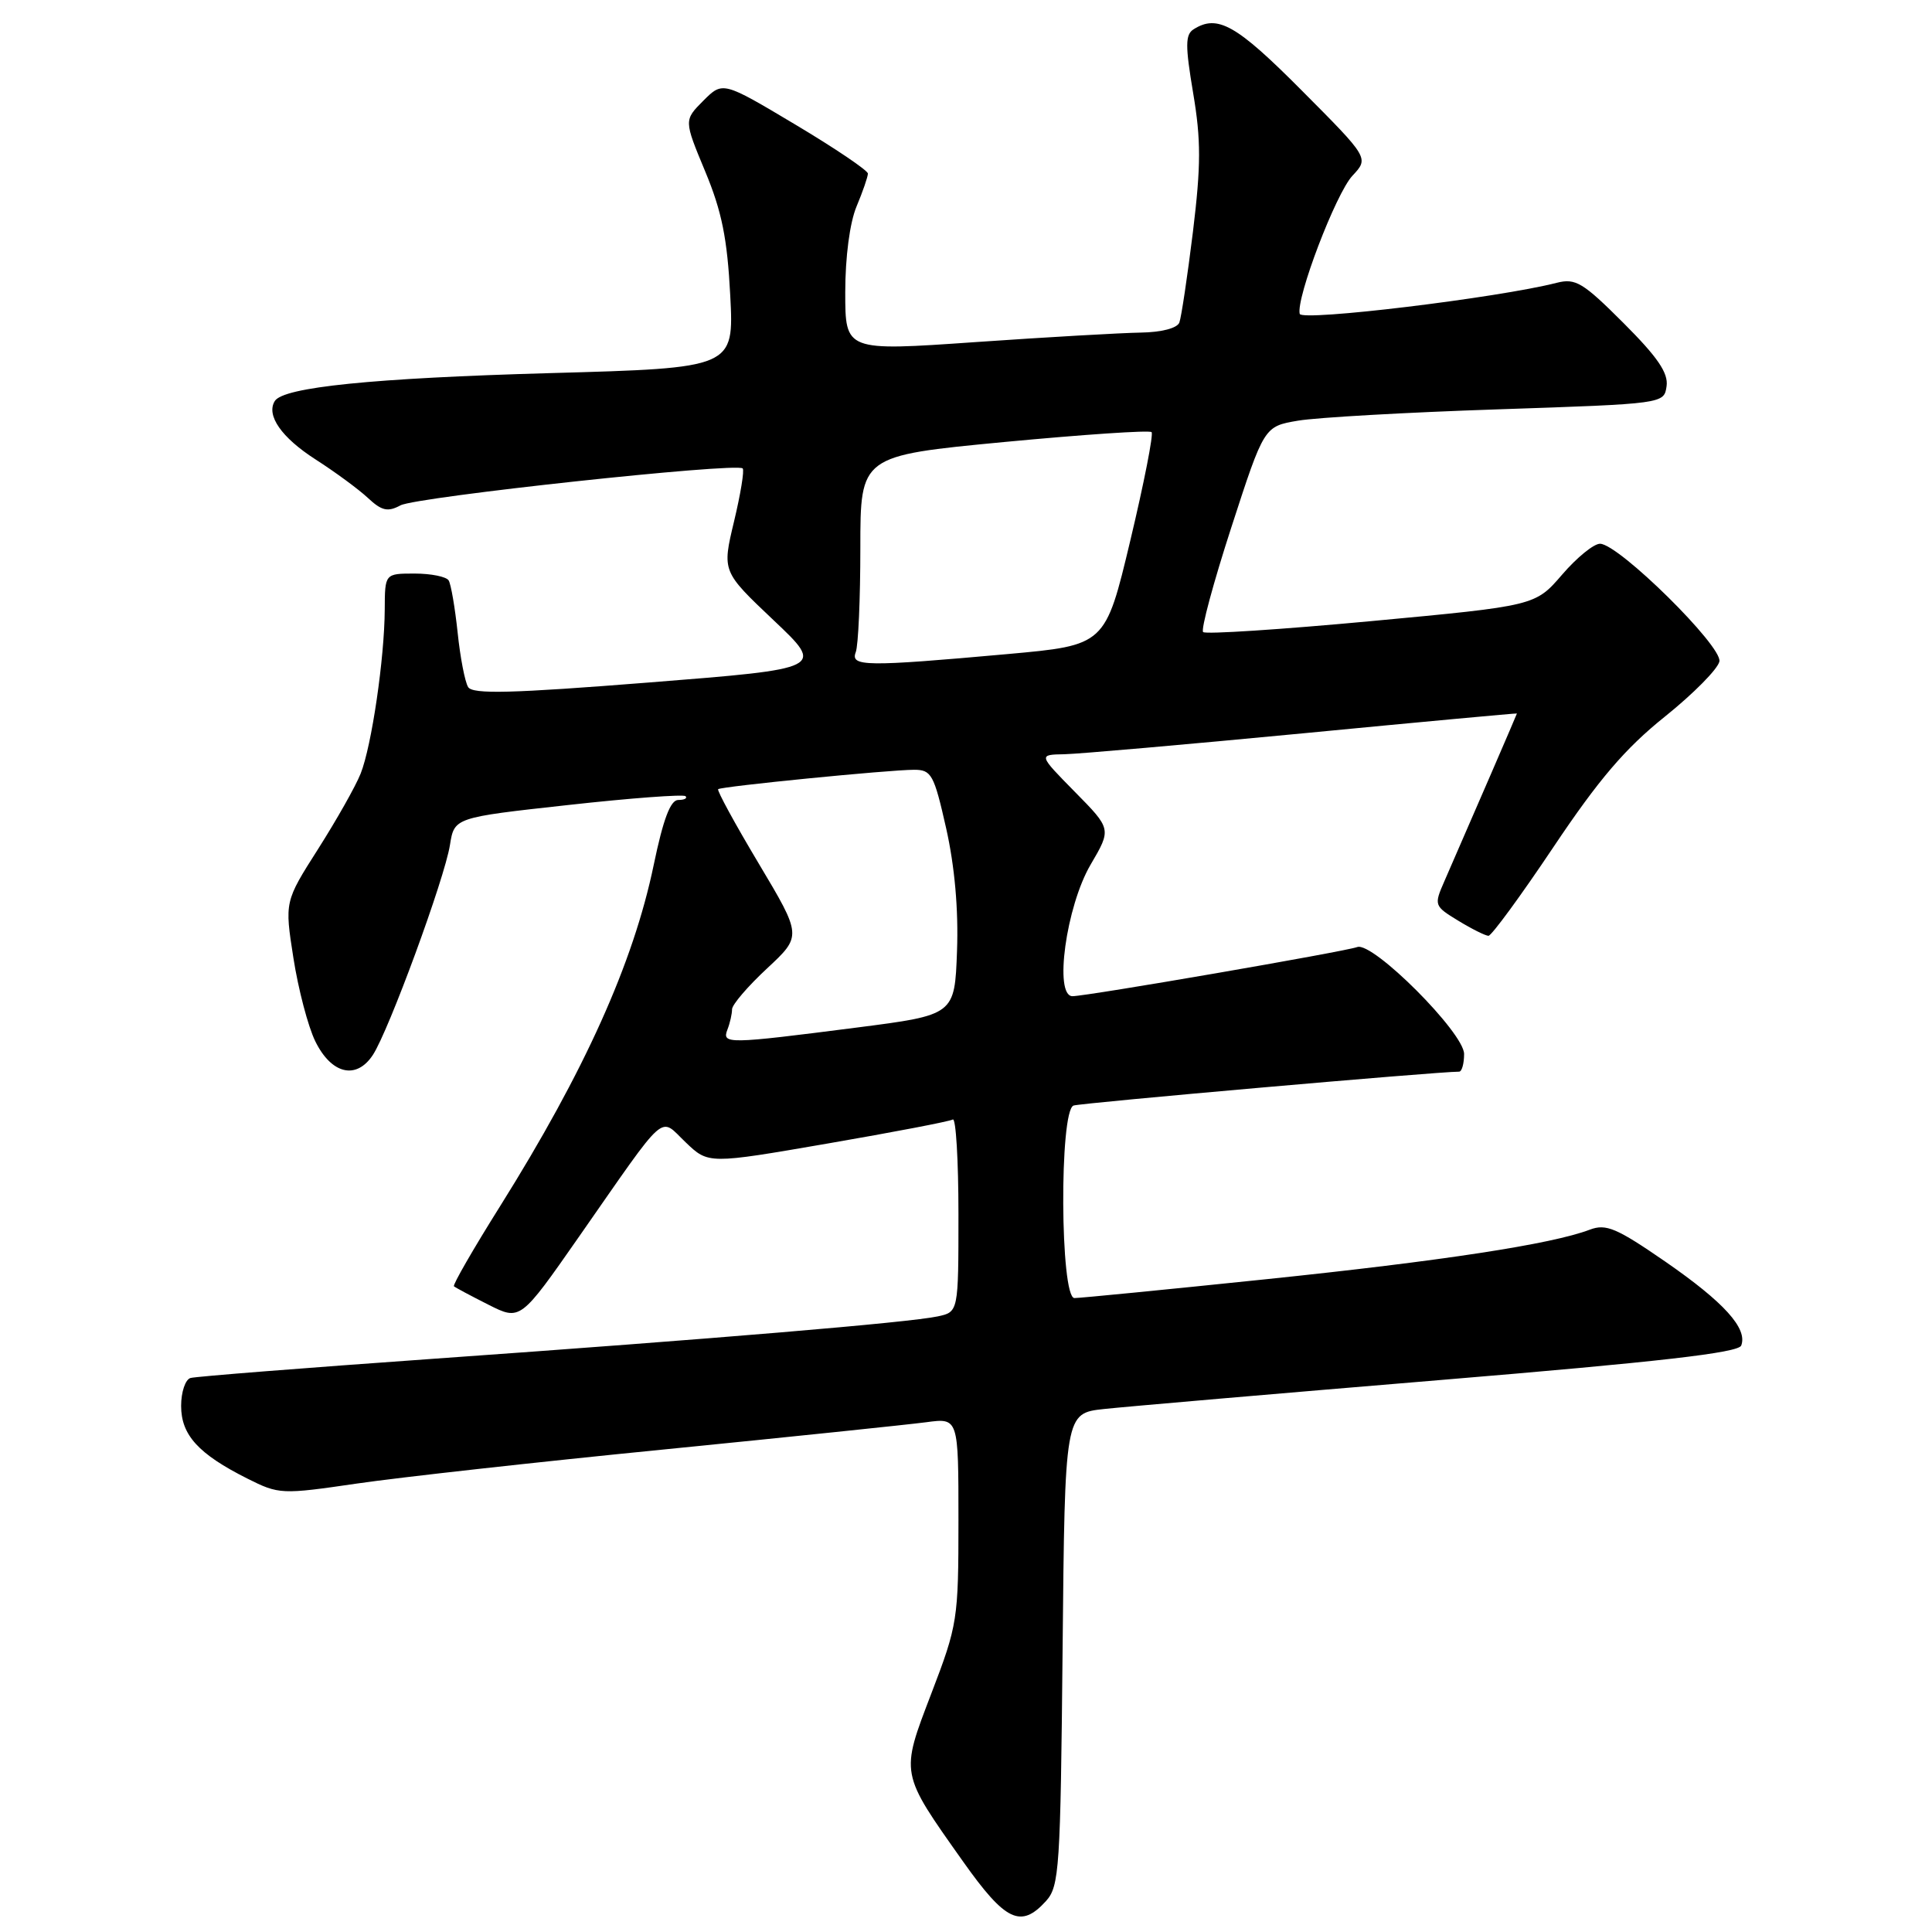 <?xml version="1.0" encoding="UTF-8" standalone="no"?>
<!DOCTYPE svg PUBLIC "-//W3C//DTD SVG 1.1//EN" "http://www.w3.org/Graphics/SVG/1.1/DTD/svg11.dtd" >
<svg xmlns="http://www.w3.org/2000/svg" xmlns:xlink="http://www.w3.org/1999/xlink" version="1.1" viewBox="0 0 256 256">
 <g >
 <path fill="currentColor"
d=" M 138.60 251.90 C 140.37 249.94 140.52 247.63 140.80 218.53 C 141.10 187.26 141.10 187.26 146.30 186.70 C 149.16 186.39 169.21 184.66 190.86 182.86 C 219.86 180.45 230.35 179.25 230.72 178.29 C 231.59 176.03 228.46 172.57 220.69 167.19 C 214.19 162.71 212.81 162.12 210.65 162.94 C 205.60 164.86 191.11 167.08 167.71 169.51 C 154.53 170.88 143.12 172.00 142.37 172.00 C 140.47 172.00 140.35 147.17 142.25 146.49 C 143.22 146.15 190.40 142.00 193.34 142.00 C 193.70 142.00 194.00 140.95 194.00 139.66 C 194.00 136.85 181.89 124.73 179.84 125.49 C 178.17 126.10 144.01 132.00 142.11 132.00 C 139.63 132.00 141.27 120.10 144.51 114.57 C 147.28 109.85 147.28 109.85 142.43 104.93 C 137.58 100.00 137.58 100.00 141.04 99.94 C 142.94 99.90 157.21 98.65 172.75 97.16 C 188.29 95.66 201.00 94.49 201.00 94.54 C 201.00 94.63 195.15 108.15 191.39 116.76 C 189.99 119.95 190.03 120.05 193.23 122.00 C 195.03 123.10 196.83 123.99 197.23 124.00 C 197.63 124.00 201.51 118.71 205.84 112.24 C 211.85 103.26 215.35 99.17 220.60 94.96 C 224.39 91.92 227.64 88.63 227.83 87.64 C 228.22 85.62 214.55 72.13 212.03 72.05 C 211.22 72.02 208.95 73.86 206.99 76.14 C 203.43 80.27 203.43 80.27 181.71 82.30 C 169.77 83.41 159.73 84.07 159.42 83.75 C 159.10 83.43 160.79 77.17 163.17 69.84 C 167.50 56.50 167.50 56.50 172.00 55.74 C 174.47 55.32 186.40 54.64 198.50 54.24 C 220.50 53.50 220.50 53.50 220.83 51.17 C 221.08 49.42 219.64 47.32 215.12 42.80 C 209.76 37.44 208.77 36.84 206.29 37.47 C 198.48 39.47 172.48 42.61 172.22 41.59 C 171.71 39.53 177.01 25.62 179.21 23.28 C 181.40 20.94 181.40 20.94 172.47 11.97 C 163.82 3.27 161.33 1.87 158.16 3.88 C 157.05 4.58 157.04 6.03 158.10 12.34 C 159.15 18.56 159.14 21.92 158.07 30.72 C 157.34 36.64 156.53 42.05 156.27 42.74 C 155.98 43.49 153.89 44.03 151.14 44.07 C 148.59 44.11 138.74 44.67 129.25 45.33 C 112.00 46.53 112.00 46.53 112.00 38.73 C 112.00 34.06 112.60 29.50 113.50 27.35 C 114.33 25.37 115.00 23.42 115.00 23.00 C 115.00 22.59 110.67 19.66 105.39 16.51 C 95.77 10.77 95.77 10.77 93.19 13.35 C 90.62 15.93 90.62 15.93 93.44 22.71 C 95.65 28.02 96.37 31.61 96.76 39.13 C 97.26 48.76 97.26 48.76 72.88 49.44 C 49.39 50.10 37.55 51.30 36.41 53.14 C 35.24 55.03 37.30 57.98 41.80 60.87 C 44.39 62.53 47.52 64.83 48.75 65.98 C 50.58 67.69 51.38 67.87 53.07 66.96 C 55.17 65.84 97.60 61.26 98.41 62.07 C 98.65 62.31 98.13 65.48 97.26 69.11 C 95.68 75.72 95.68 75.72 102.48 82.16 C 109.28 88.59 109.28 88.59 86.03 90.43 C 67.75 91.88 62.62 92.01 62.03 91.04 C 61.61 90.36 60.98 87.12 60.64 83.82 C 60.29 80.53 59.76 77.42 59.45 76.91 C 59.14 76.41 57.11 76.00 54.94 76.00 C 51.00 76.00 51.00 76.00 50.98 80.75 C 50.95 87.19 49.25 98.83 47.79 102.50 C 47.14 104.15 44.60 108.64 42.16 112.48 C 37.71 119.47 37.71 119.47 38.88 126.95 C 39.52 131.06 40.82 136.02 41.77 137.96 C 43.91 142.34 47.22 143.12 49.41 139.78 C 51.52 136.56 58.91 116.44 59.62 111.97 C 60.20 108.33 60.20 108.33 75.27 106.67 C 83.56 105.75 90.56 105.23 90.84 105.50 C 91.11 105.78 90.68 106.00 89.87 106.00 C 88.84 106.00 87.88 108.54 86.62 114.61 C 83.92 127.61 77.46 141.96 66.27 159.82 C 62.71 165.49 59.96 170.27 60.15 170.44 C 60.34 170.61 62.40 171.71 64.72 172.88 C 68.95 175.01 68.95 175.01 76.72 163.87 C 88.64 146.79 87.29 147.98 90.86 151.37 C 93.87 154.25 93.87 154.25 109.68 151.52 C 118.38 150.02 125.84 148.59 126.25 148.34 C 126.66 148.09 127.00 153.72 127.00 160.86 C 127.00 173.84 127.00 173.84 124.25 174.43 C 120.48 175.24 94.54 177.42 57.50 180.04 C 40.45 181.25 25.94 182.39 25.25 182.59 C 24.56 182.78 24.00 184.45 24.00 186.29 C 24.00 190.15 26.29 192.66 32.78 195.92 C 36.96 198.02 37.30 198.04 47.28 196.58 C 52.90 195.76 71.22 193.72 88.00 192.06 C 104.78 190.39 120.41 188.76 122.75 188.45 C 127.00 187.88 127.00 187.88 127.00 201.45 C 127.00 214.61 126.89 215.30 123.41 224.39 C 119.29 235.16 119.22 234.81 127.61 246.66 C 133.23 254.60 135.27 255.57 138.60 251.90 Z  M 96.39 136.42 C 96.73 135.55 97.00 134.34 97.00 133.74 C 97.00 133.13 99.08 130.70 101.63 128.33 C 106.26 124.02 106.26 124.02 100.54 114.43 C 97.39 109.16 94.97 104.72 95.16 104.57 C 95.60 104.20 117.85 102.00 121.12 102.00 C 123.42 102.00 123.76 102.61 125.37 109.75 C 126.50 114.78 127.01 120.49 126.81 126.00 C 126.50 134.49 126.50 134.49 113.50 136.16 C 96.36 138.36 95.64 138.37 96.39 136.42 Z  M 113.39 86.42 C 113.73 85.55 114.00 79.33 114.00 72.61 C 114.00 60.39 114.00 60.39 133.05 58.57 C 143.52 57.58 152.32 56.98 152.59 57.26 C 152.86 57.53 151.59 64.00 149.77 71.63 C 146.46 85.50 146.46 85.50 133.48 86.67 C 114.69 88.36 112.66 88.33 113.39 86.42 Z "/>
</g>
</svg>